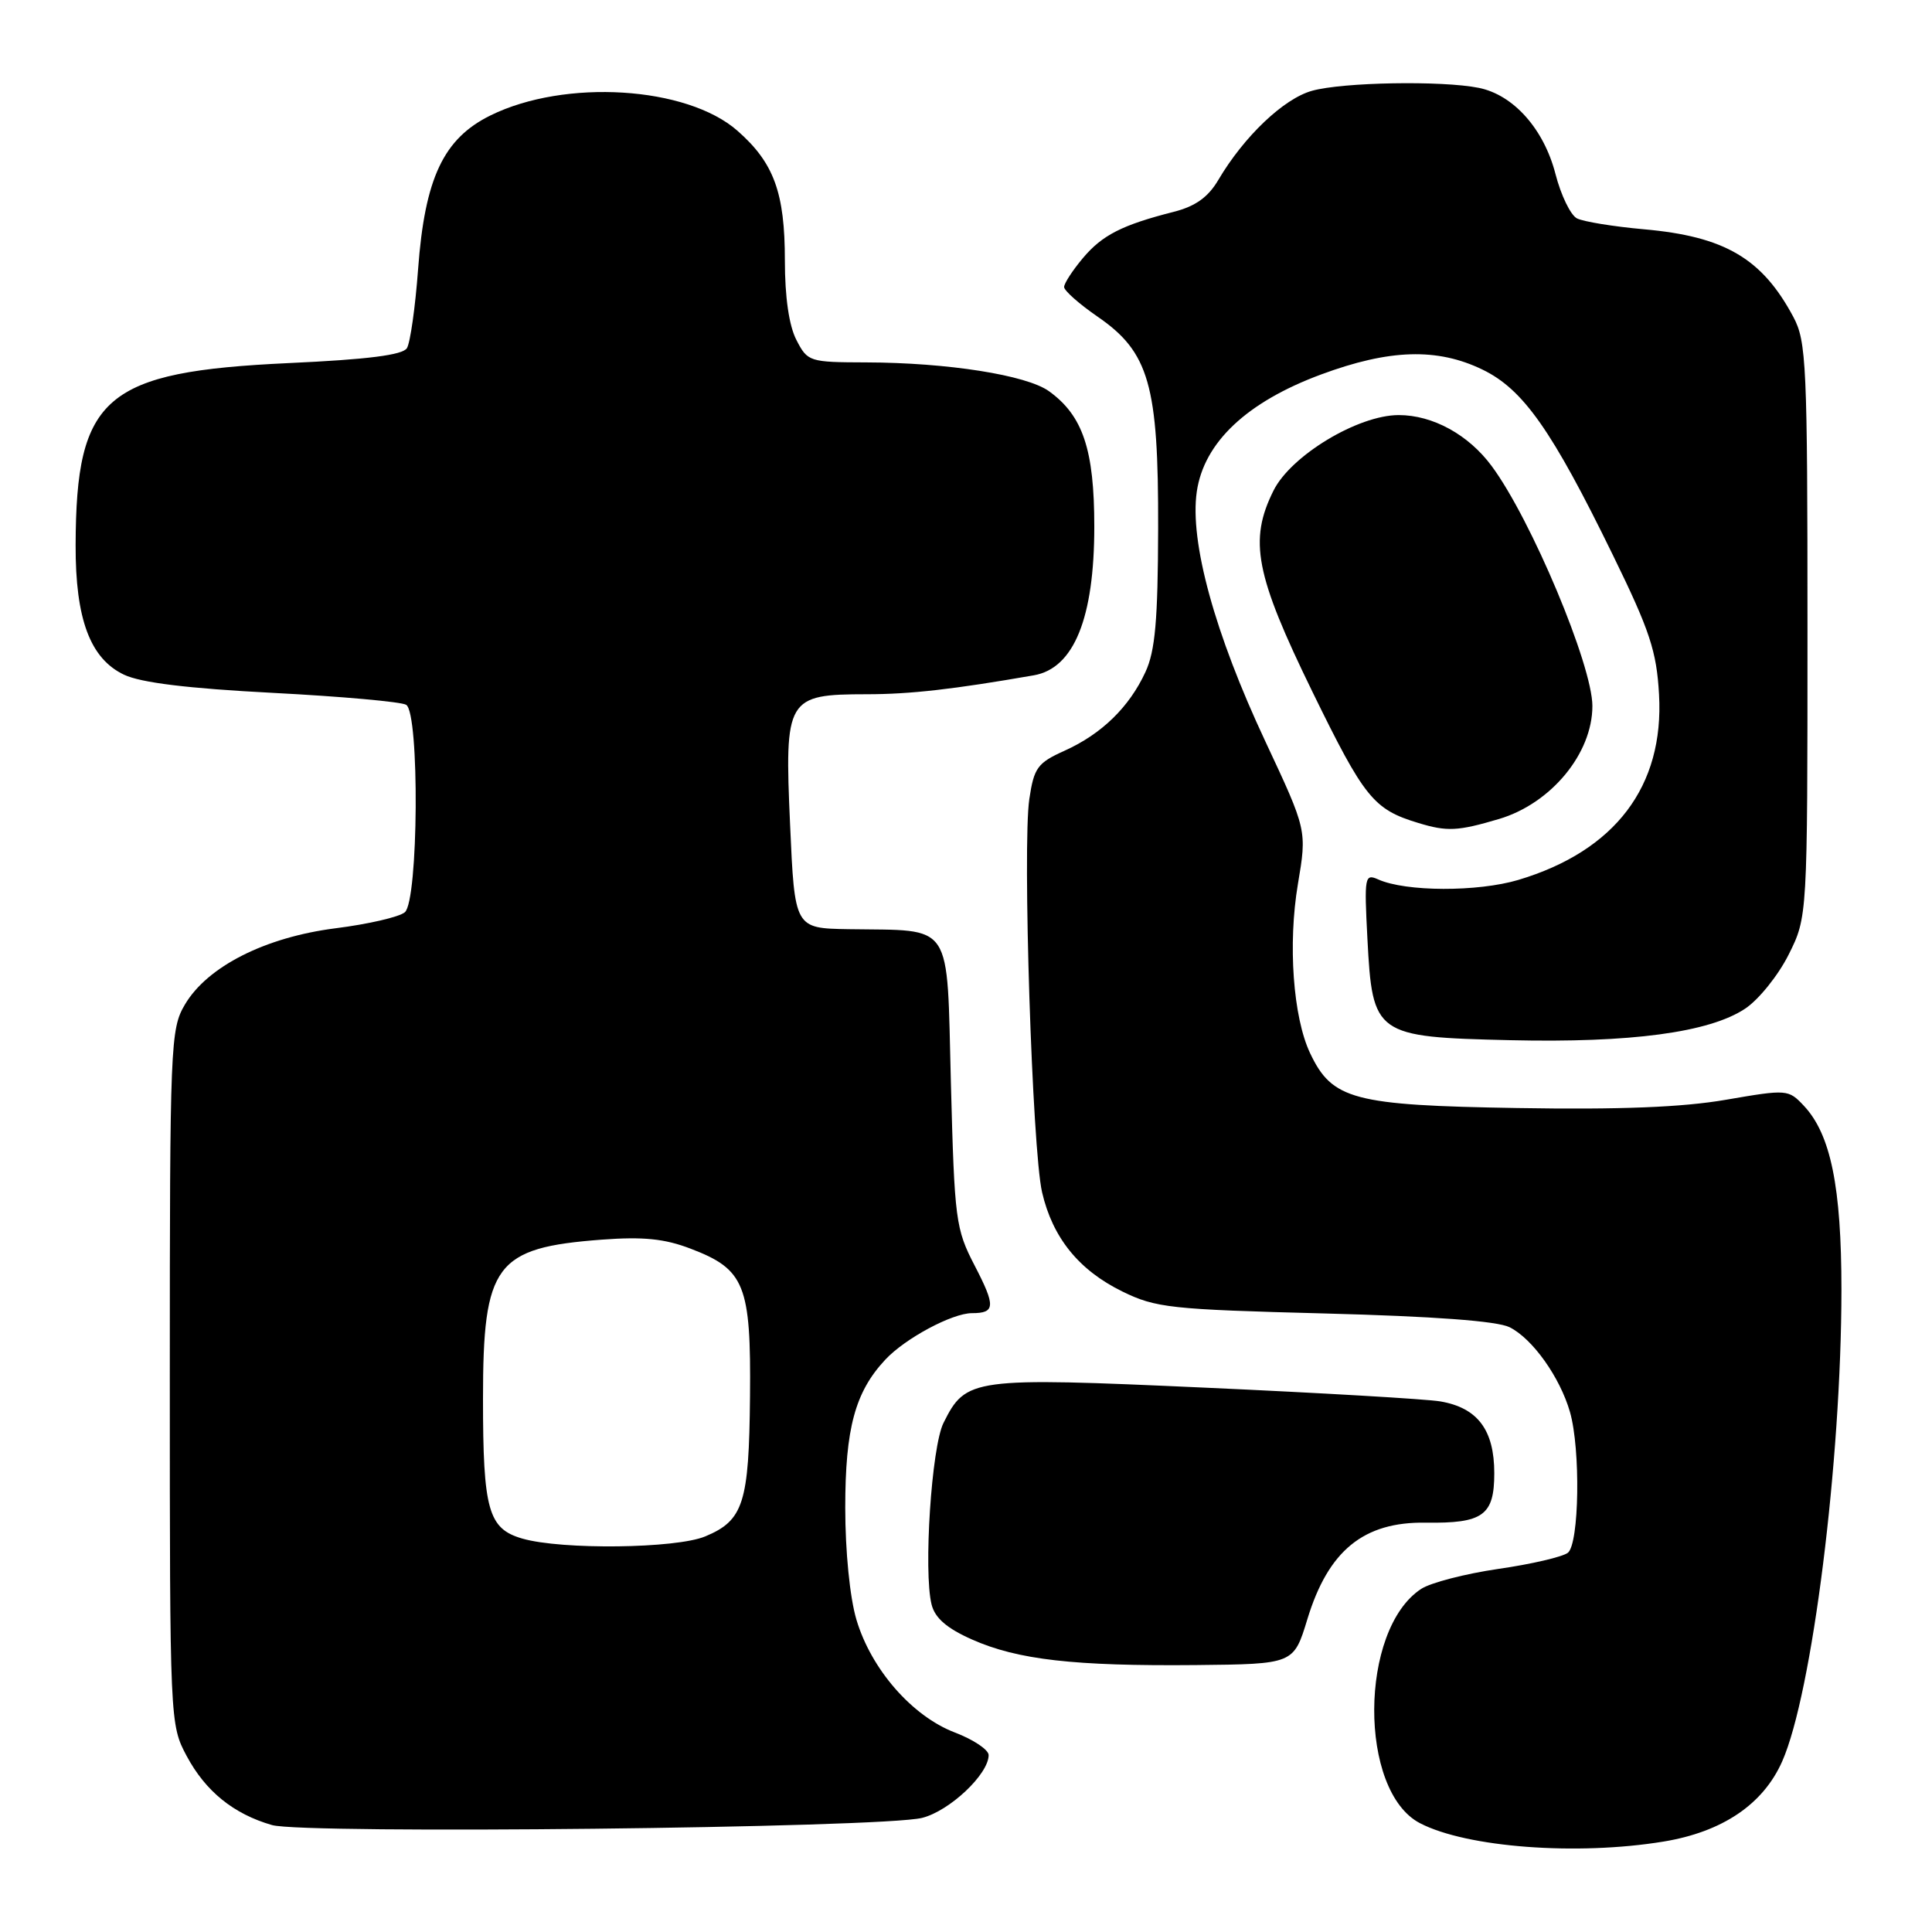 <?xml version="1.0" encoding="UTF-8" standalone="no"?>
<!DOCTYPE svg PUBLIC "-//W3C//DTD SVG 1.1//EN" "http://www.w3.org/Graphics/SVG/1.1/DTD/svg11.dtd" >
<svg xmlns="http://www.w3.org/2000/svg" xmlns:xlink="http://www.w3.org/1999/xlink" version="1.1" viewBox="0 0 256 256">
 <g >
 <path fill="currentColor"
d=" M 220.41 244.02 C 228.22 242.74 233.63 239.09 236.15 233.39 C 240.12 224.41 243.99 193.60 244.00 170.91 C 244.00 157.26 242.58 150.32 239.03 146.53 C 236.97 144.34 236.81 144.33 228.72 145.72 C 222.97 146.72 214.65 147.05 201.00 146.82 C 179.33 146.46 176.51 145.72 173.59 139.54 C 171.34 134.78 170.64 125.08 171.98 117.14 C 173.18 110.01 173.18 110.01 167.67 98.25 C 160.96 83.95 157.62 71.78 158.58 65.15 C 159.53 58.62 165.20 53.27 175.05 49.62 C 184.11 46.26 190.44 46.07 196.43 48.97 C 201.83 51.58 205.63 56.98 213.72 73.56 C 218.61 83.56 219.51 86.29 219.83 92.02 C 220.52 104.18 214.02 112.75 201.20 116.59 C 195.81 118.20 186.26 118.17 182.62 116.53 C 180.83 115.73 180.76 116.15 181.19 124.39 C 181.86 137.17 182.20 137.41 200.10 137.83 C 216.10 138.20 226.48 136.81 231.23 133.66 C 233.03 132.47 235.62 129.25 237.00 126.50 C 239.50 121.50 239.50 121.50 239.50 83.50 C 239.50 48.29 239.36 45.24 237.63 42.00 C 233.48 34.23 228.53 31.33 217.82 30.38 C 213.79 30.02 209.81 29.37 208.96 28.94 C 208.11 28.51 206.83 25.86 206.11 23.06 C 204.58 17.10 200.54 12.56 195.94 11.64 C 191.05 10.66 177.93 10.89 173.85 12.03 C 170.10 13.07 164.84 18.07 161.43 23.85 C 160.08 26.14 158.39 27.34 155.52 28.07 C 148.68 29.81 146.05 31.15 143.48 34.21 C 142.12 35.83 141.00 37.55 141.00 38.03 C 141.00 38.51 142.99 40.27 145.41 41.94 C 152.27 46.65 153.51 50.99 153.46 70.00 C 153.43 82.17 153.07 86.26 151.78 89.04 C 149.63 93.70 145.97 97.26 141.07 99.47 C 137.47 101.09 137.01 101.72 136.39 105.88 C 135.47 112.05 136.77 152.32 138.08 157.98 C 139.47 164.00 142.96 168.31 148.72 171.13 C 153.15 173.30 155.10 173.51 175.50 174.04 C 190.00 174.42 198.36 175.04 200.02 175.86 C 203.06 177.37 206.70 182.48 208.03 187.10 C 209.45 192.05 209.26 204.55 207.75 205.75 C 207.06 206.29 202.92 207.26 198.53 207.89 C 194.15 208.53 189.55 209.72 188.31 210.54 C 180.09 215.92 179.99 237.36 188.17 241.59 C 194.37 244.80 208.95 245.90 220.41 244.02 Z  M 122.18 240.88 C 125.82 239.97 131.00 235.09 131.00 232.56 C 131.00 231.85 128.98 230.50 126.51 229.56 C 120.85 227.39 115.43 221.18 113.48 214.61 C 112.61 211.69 112.00 205.56 112.00 199.79 C 112.00 189.27 113.30 184.45 117.30 180.17 C 119.92 177.35 126.17 174.00 128.79 174.00 C 131.89 174.00 131.94 173.08 129.16 167.72 C 126.62 162.82 126.48 161.72 126.00 143.55 C 125.43 121.76 126.49 123.35 112.40 123.12 C 105.30 123.00 105.30 123.00 104.69 109.25 C 103.94 92.50 104.23 92.00 114.86 91.99 C 120.60 91.99 126.32 91.34 137.00 89.48 C 142.30 88.55 145.00 81.90 145.00 69.78 C 145.00 59.58 143.49 55.08 139.00 51.84 C 136.04 49.70 125.55 48.05 114.78 48.02 C 107.24 48.00 107.01 47.93 105.53 45.05 C 104.55 43.17 104.00 39.36 104.00 34.52 C 104.00 25.53 102.55 21.57 97.71 17.32 C 91.00 11.43 74.87 10.43 65.00 15.29 C 58.76 18.36 56.29 23.61 55.40 35.66 C 55.03 40.70 54.36 45.41 53.92 46.13 C 53.36 47.04 48.75 47.63 38.26 48.11 C 13.90 49.25 10.08 52.50 10.02 72.23 C 9.99 82.04 11.95 87.27 16.43 89.40 C 18.69 90.47 24.87 91.22 36.18 91.81 C 45.23 92.28 53.17 92.99 53.82 93.39 C 55.61 94.50 55.45 119.38 53.64 120.88 C 52.89 121.51 48.77 122.46 44.47 123.00 C 35.14 124.19 27.48 128.06 24.50 133.11 C 22.58 136.37 22.50 138.30 22.50 182.50 C 22.50 228.15 22.52 228.53 24.73 232.67 C 27.24 237.36 30.94 240.36 36.04 241.83 C 40.30 243.06 116.82 242.22 122.18 240.88 Z  M 173.23 214.56 C 176.00 205.46 180.68 201.63 188.92 201.76 C 196.51 201.87 198.00 200.80 198.00 195.21 C 198.00 189.47 195.79 186.53 190.83 185.69 C 189.00 185.38 174.96 184.56 159.63 183.87 C 128.77 182.48 127.99 182.59 125.02 188.54 C 123.43 191.71 122.35 208.25 123.44 212.61 C 123.89 214.40 125.46 215.76 128.79 217.24 C 134.84 219.93 142.34 220.78 158.46 220.63 C 171.42 220.50 171.42 220.50 173.23 214.56 Z  M 198.63 108.52 C 205.52 106.47 211.00 99.85 211.00 93.55 C 211.00 88.16 202.89 68.82 197.66 61.76 C 194.59 57.60 189.85 55.00 185.34 55.00 C 179.95 55.00 171.07 60.35 168.75 65.00 C 165.45 71.61 166.33 76.15 173.91 91.68 C 180.79 105.76 181.99 107.25 187.94 109.05 C 191.76 110.21 193.16 110.14 198.63 108.52 Z  M 69.21 203.87 C 64.70 202.57 64.00 200.09 64.00 185.34 C 64.00 167.50 65.62 165.33 79.73 164.26 C 85.23 163.85 88.06 164.13 91.52 165.46 C 98.69 168.19 99.52 170.26 99.38 185.02 C 99.25 199.16 98.52 201.47 93.45 203.58 C 89.59 205.20 74.43 205.38 69.21 203.87 Z "/>
</g>
</svg>